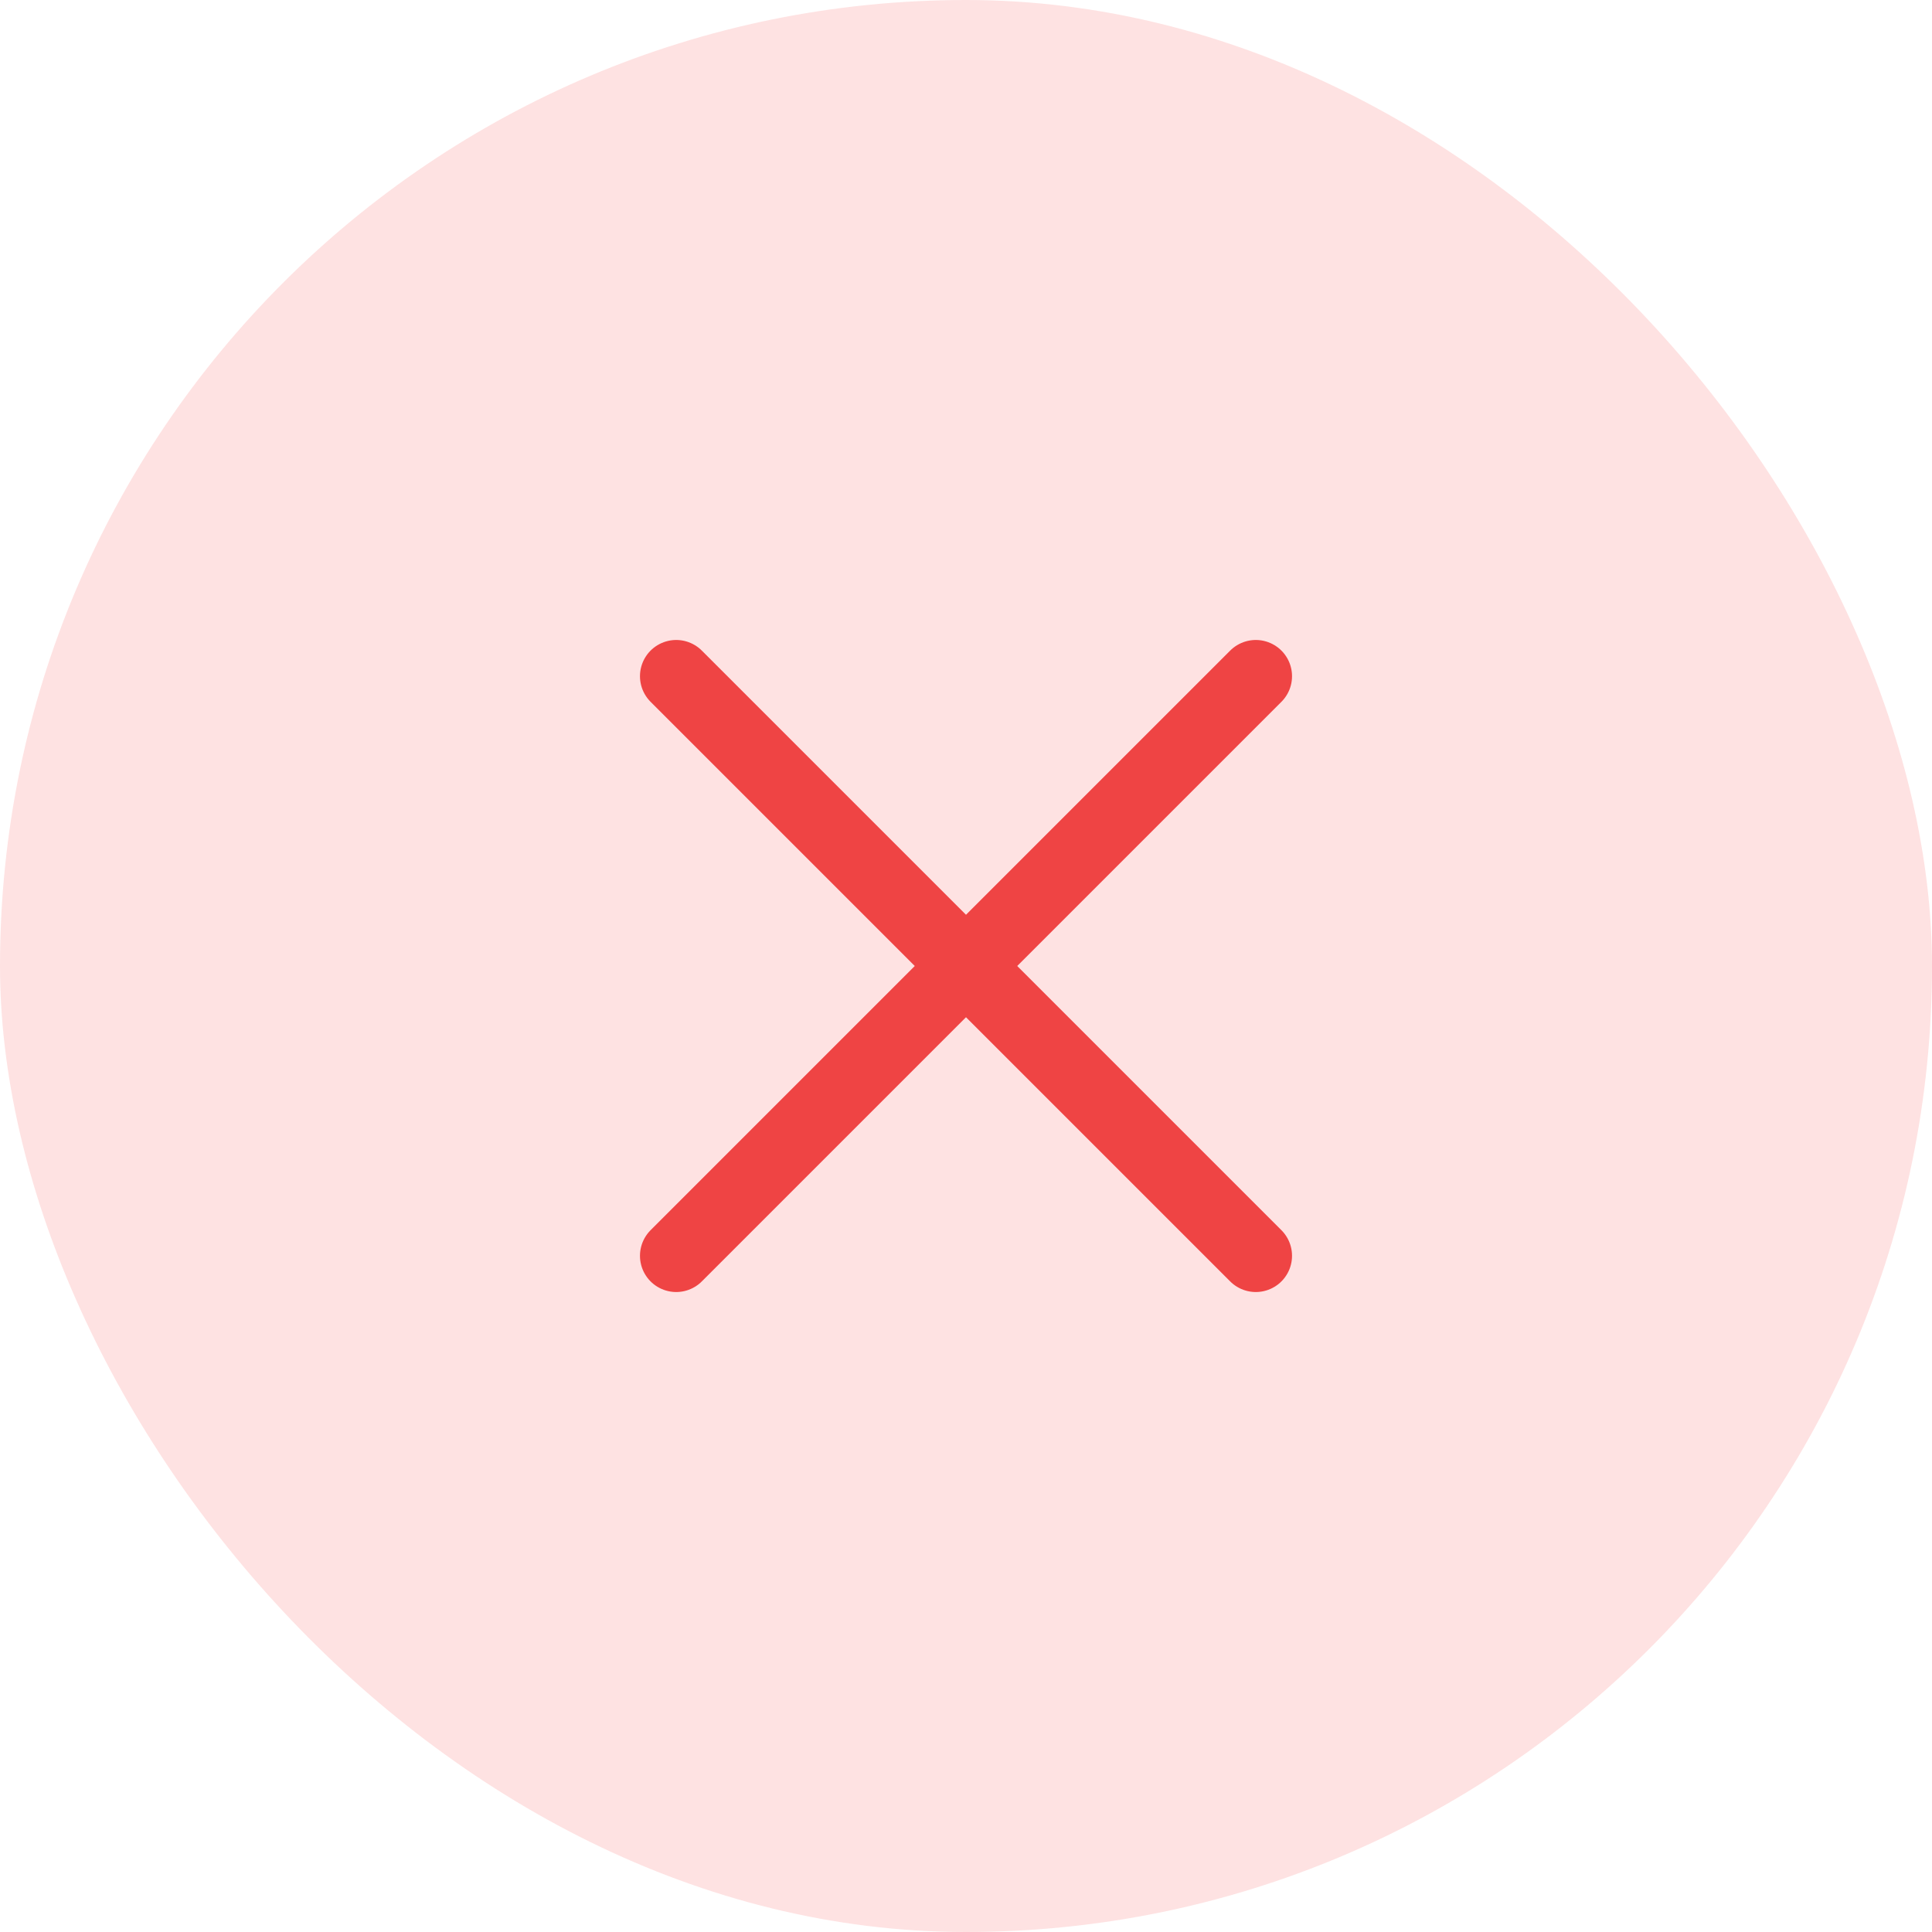 <svg width="40" height="40" viewBox="0 0 40 40" fill="none" xmlns="http://www.w3.org/2000/svg">
<rect width="40" height="40" rx="20" fill="#FEE2E2"/>
<path d="M14 26L26 14M14 14L26 26" stroke="#EF4444" stroke-width="1.5" stroke-linecap="round" stroke-linejoin="round"/>
</svg>

